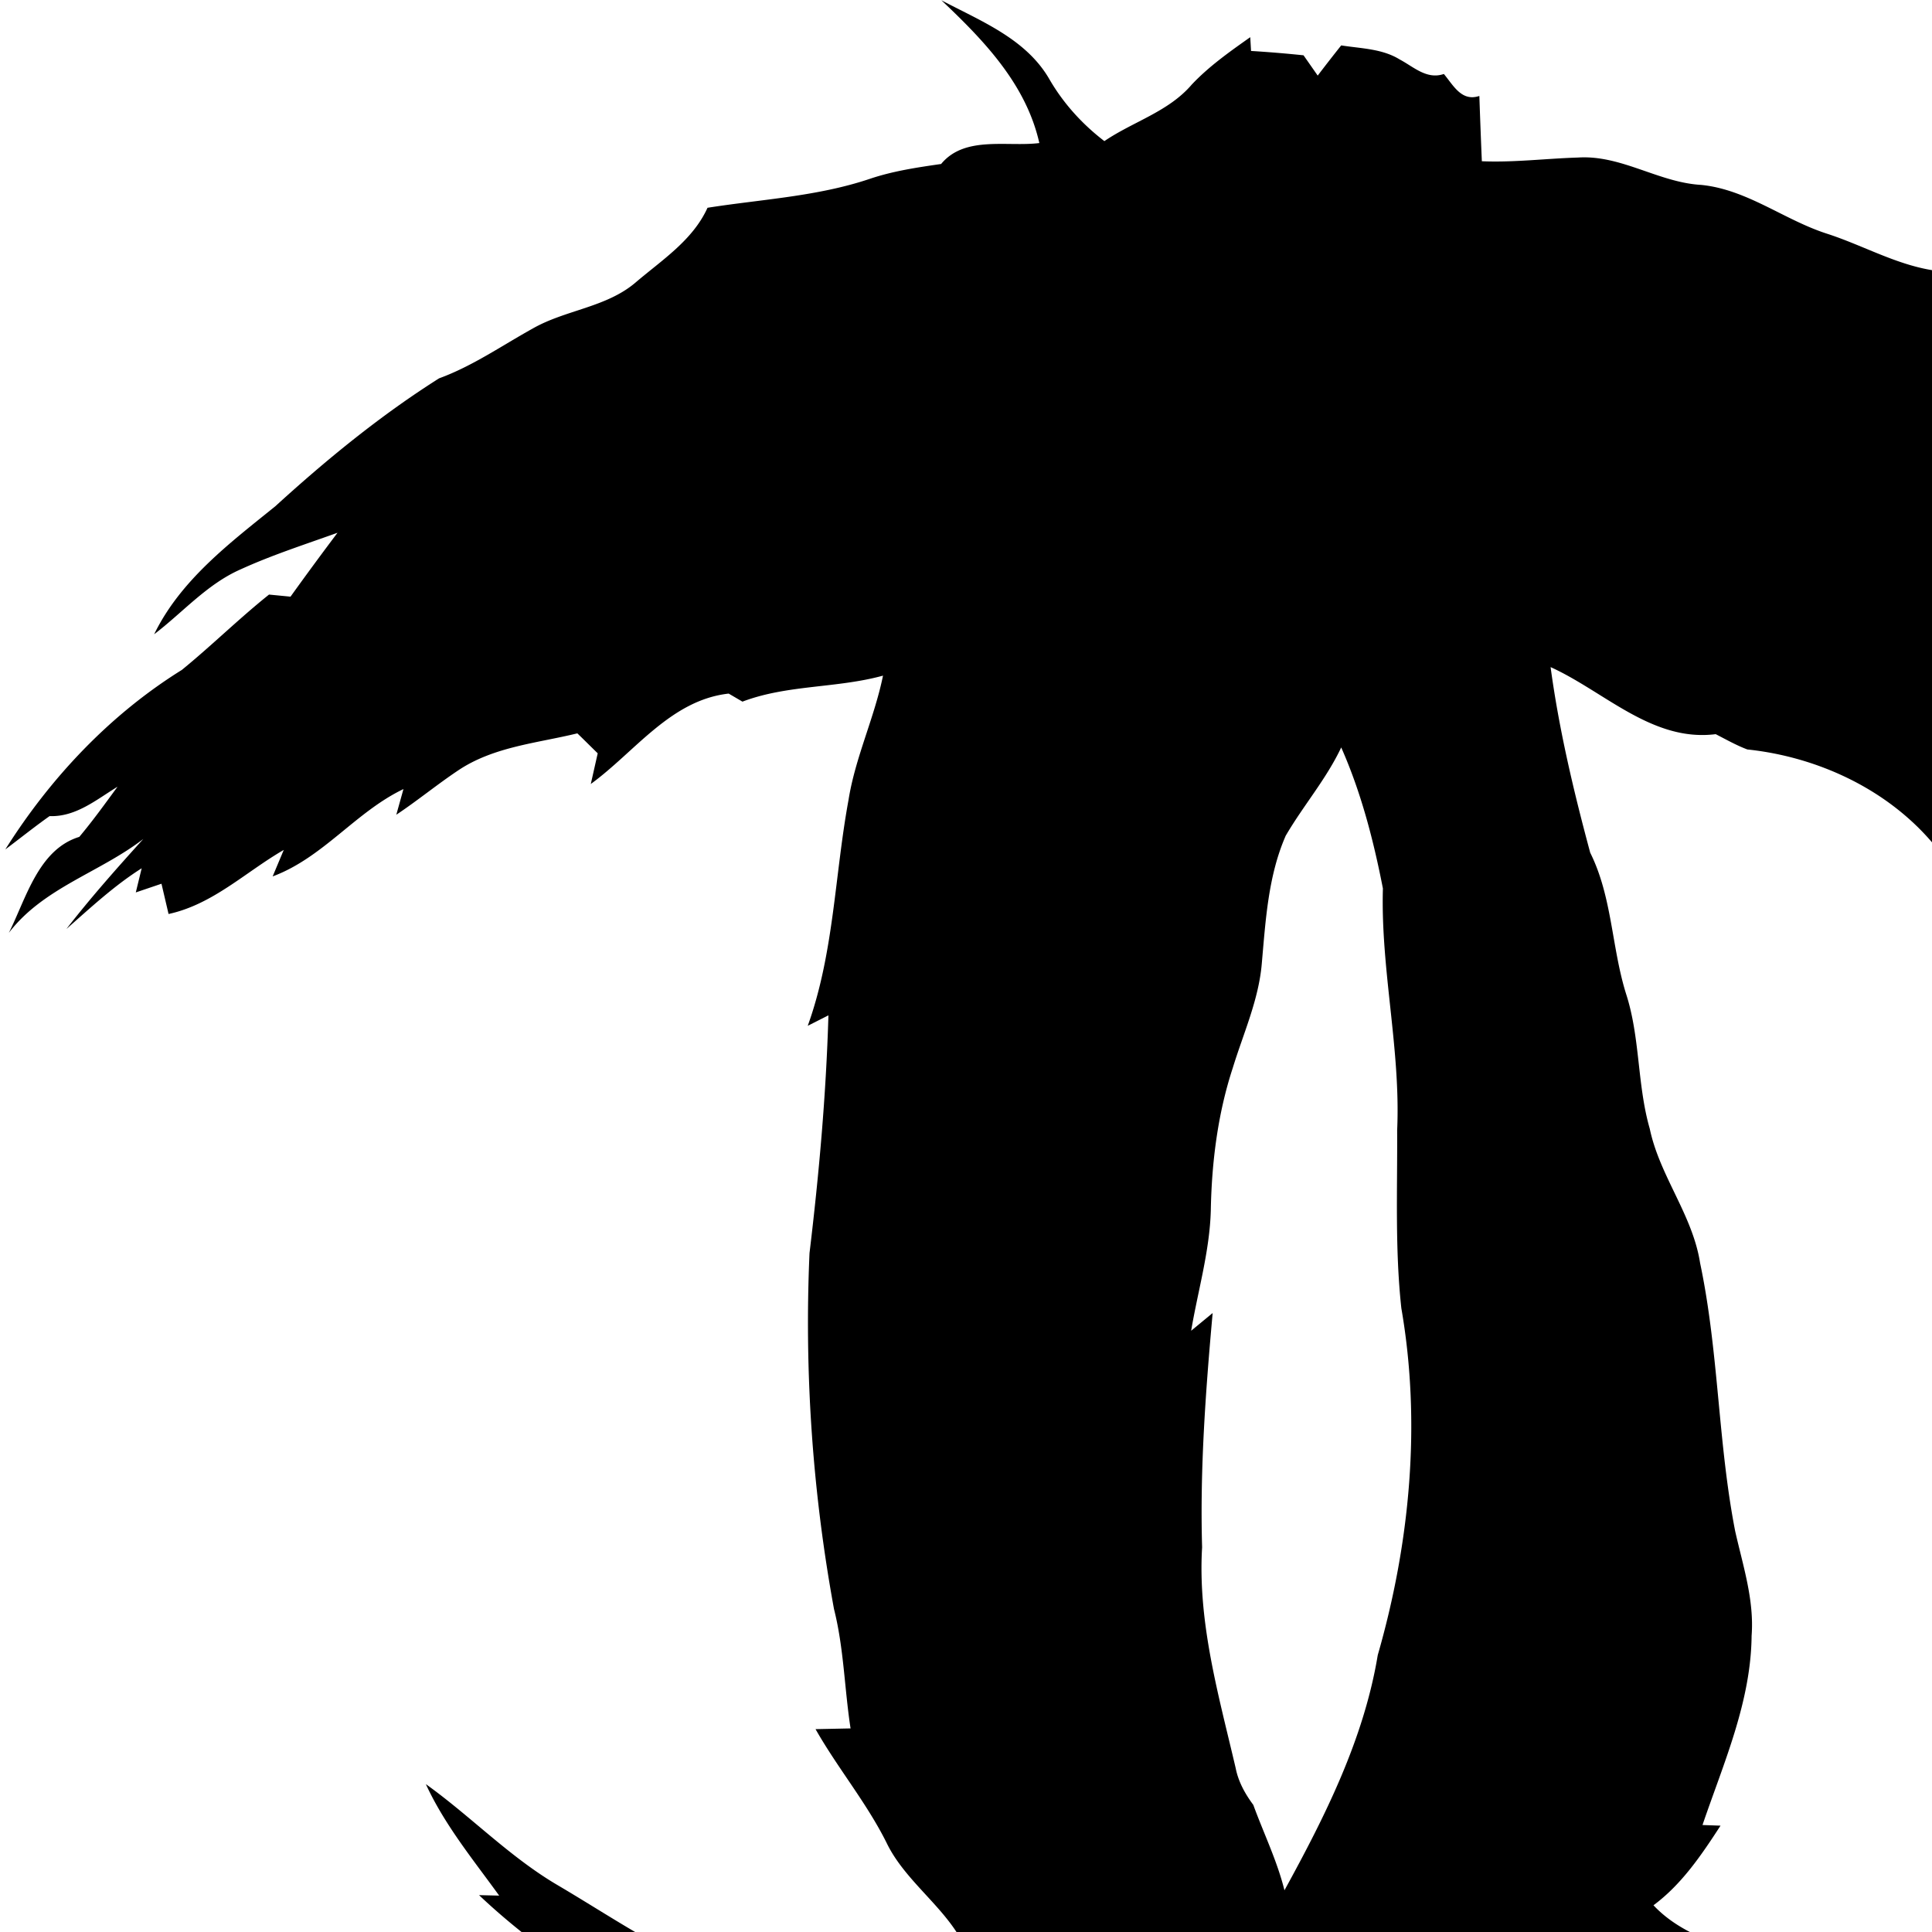<svg xmlns="http://www.w3.org/2000/svg" width="100%" height="100%" viewBox="0 0 24 24"><path fill="currentColor" d="M11.688 0c.49.26 1.058.479 1.349.986.174.3.408.557.682.767.357-.243.797-.365 1.085-.702.215-.228.472-.409.727-.589l.01.171q.327.02.652.054l.176.252q.144-.189.292-.375c.245.039.509.04.727.175.174.092.336.253.548.18.119.142.22.347.441.273q.014.406.031.811c.399.017.797-.034 1.196-.046.538-.034.999.31 1.529.34.57.057 1.027.433 1.559.605.476.153.917.419 1.423.469.539.054.905.515 1.42.641.421.113.81.32 1.229.44.595.117 1.013.597 1.533.872a8.7 8.7 0 0 1 1.486 1.054c.582.436 1.157.906 1.558 1.522.193.446.477.881.473 1.383-.006.5.053.995.124 1.487-.246.073-.356.33-.531.495a4.2 4.2 0 0 0 .018 1.089c-.249-.203-.515-.404-.843-.45l-.038.371-.367-.155c.054.168.123.331.197.491a32 32 0 0 0-.758-.12l-.146.152-.541-.052.195.216a1.6 1.6 0 0 0-.429.286c-.493.092-.909-.211-1.317-.435-.539-.295-.959-.782-1.547-.993-.68-.235-1.29-.654-1.797-1.161-.572-.693-1.446-1.101-2.328-1.194-.136-.051-.264-.124-.393-.19-.787.1-1.384-.531-2.051-.833.105.778.288 1.548.492 2.305.274.55.265 1.175.445 1.752.177.544.137 1.129.295 1.678.123.587.532 1.07.625 1.667.232 1.099.221 2.23.436 3.332.096.427.238.855.204 1.299-.008.824-.35 1.586-.61 2.351l.224.008c-.235.362-.481.728-.833.989.284.303.679.447 1.064.577l-.262.098c.333.093.672.181 1.022.18.6.014 1.227.162 1.807-.058.391-.147.827-.124 1.204-.312.372-.183.701-.45 1.102-.574.449-.129.712-.545 1.06-.824-.257.495-.645.903-1.009 1.32-.733.783-1.924.844-2.645 1.646l-.101-.211c-.356.271-.8.529-.876 1.015a2.03 2.03 0 0 1-.944.585c-.705.39-1.444.716-2.174 1.055l.248-.008c-.432.331-.747.779-1.088 1.196-.31-.07-.643-.108-.913-.282-.37-.316-.674-.701-.974-1.082.05.537.144 1.084.366 1.577.373.608.67 1.26 1.072 1.849l-.054.227q.108.177.211.359c-.31-.104-.613-.253-.826-.509-.652-.745-1.102-1.689-1.938-2.261-.437-.297-.732-.744-1.108-1.105-.299.19-.643.288-.999.253l.001-.472c-.138.068-.27.244-.441.173a4.3 4.3 0 0 0-1.001-.156c-.387-.015-.737-.194-1.078-.358-.365-.178-.772-.234-1.168-.296.02-.286-.232-.455-.399-.644-.591-.705-1.335-1.258-2.064-1.808-.593-.382-1.171-.79-1.684-1.276l.25.006c-.324-.448-.678-.879-.911-1.385.563.403 1.046.911 1.649 1.262.763.45 1.505.977 2.367 1.217l.055-.362c.554.194 1.168.342 1.747.16.314.12.647.16.98.103-.08-.703-.788-1.054-1.075-1.652-.249-.499-.608-.928-.882-1.411l.435-.009c-.076-.494-.083-.997-.206-1.484a19.7 19.7 0 0 1-.304-4.42c.118-.981.206-1.966.235-2.954l-.257.13c.326-.904.334-1.867.506-2.802.084-.532.322-1.022.429-1.548-.574.158-1.188.111-1.746.323l-.171-.1c-.721.081-1.163.723-1.713 1.123l.086-.381c-.064-.062-.189-.187-.253-.248-.5.122-1.04.165-1.48.46-.262.175-.506.376-.769.551l.089-.319c-.596.286-.997.851-1.625 1.085l.138-.329c-.473.273-.881.677-1.431.796l-.088-.376-.319.108.073-.3c-.34.215-.635.49-.935.754.3-.387.627-.755.955-1.118-.541.417-1.242.606-1.67 1.166.215-.428.367-1.036.875-1.192.168-.2.321-.413.475-.623-.262.16-.518.377-.844.365-.187.132-.366.276-.55.414.559-.888 1.3-1.675 2.193-2.23.37-.302.71-.638 1.083-.936l.267.026q.287-.4.584-.794c-.403.145-.812.276-1.202.454-.418.183-.72.536-1.076.807.328-.673.937-1.131 1.505-1.59.636-.58 1.307-1.129 2.034-1.589.416-.152.778-.405 1.162-.618.407-.233.91-.261 1.275-.569.327-.28.714-.526.898-.932.673-.106 1.364-.14 2.015-.359.287-.097.588-.142.887-.185.293-.355.818-.21 1.22-.26-.165-.734-.692-1.278-1.218-1.775zm4.28 10.39c-.214.494-.246 1.043-.293 1.573-.037.454-.229.872-.361 1.303-.187.57-.262 1.173-.273 1.772-.014.506-.16.995-.244 1.493l.267-.22c-.087.968-.159 1.938-.131 2.91-.056.936.207 1.843.417 2.743.033.169.117.32.219.457.129.354.296.694.387 1.061.504-.919.986-1.876 1.159-2.922.401-1.393.541-2.878.293-4.309-.08-.734-.048-1.473-.052-2.21.045-1.006-.206-1.996-.177-3.004-.116-.596-.271-1.195-.518-1.752-.186.395-.475.727-.693 1.103z"/></svg>